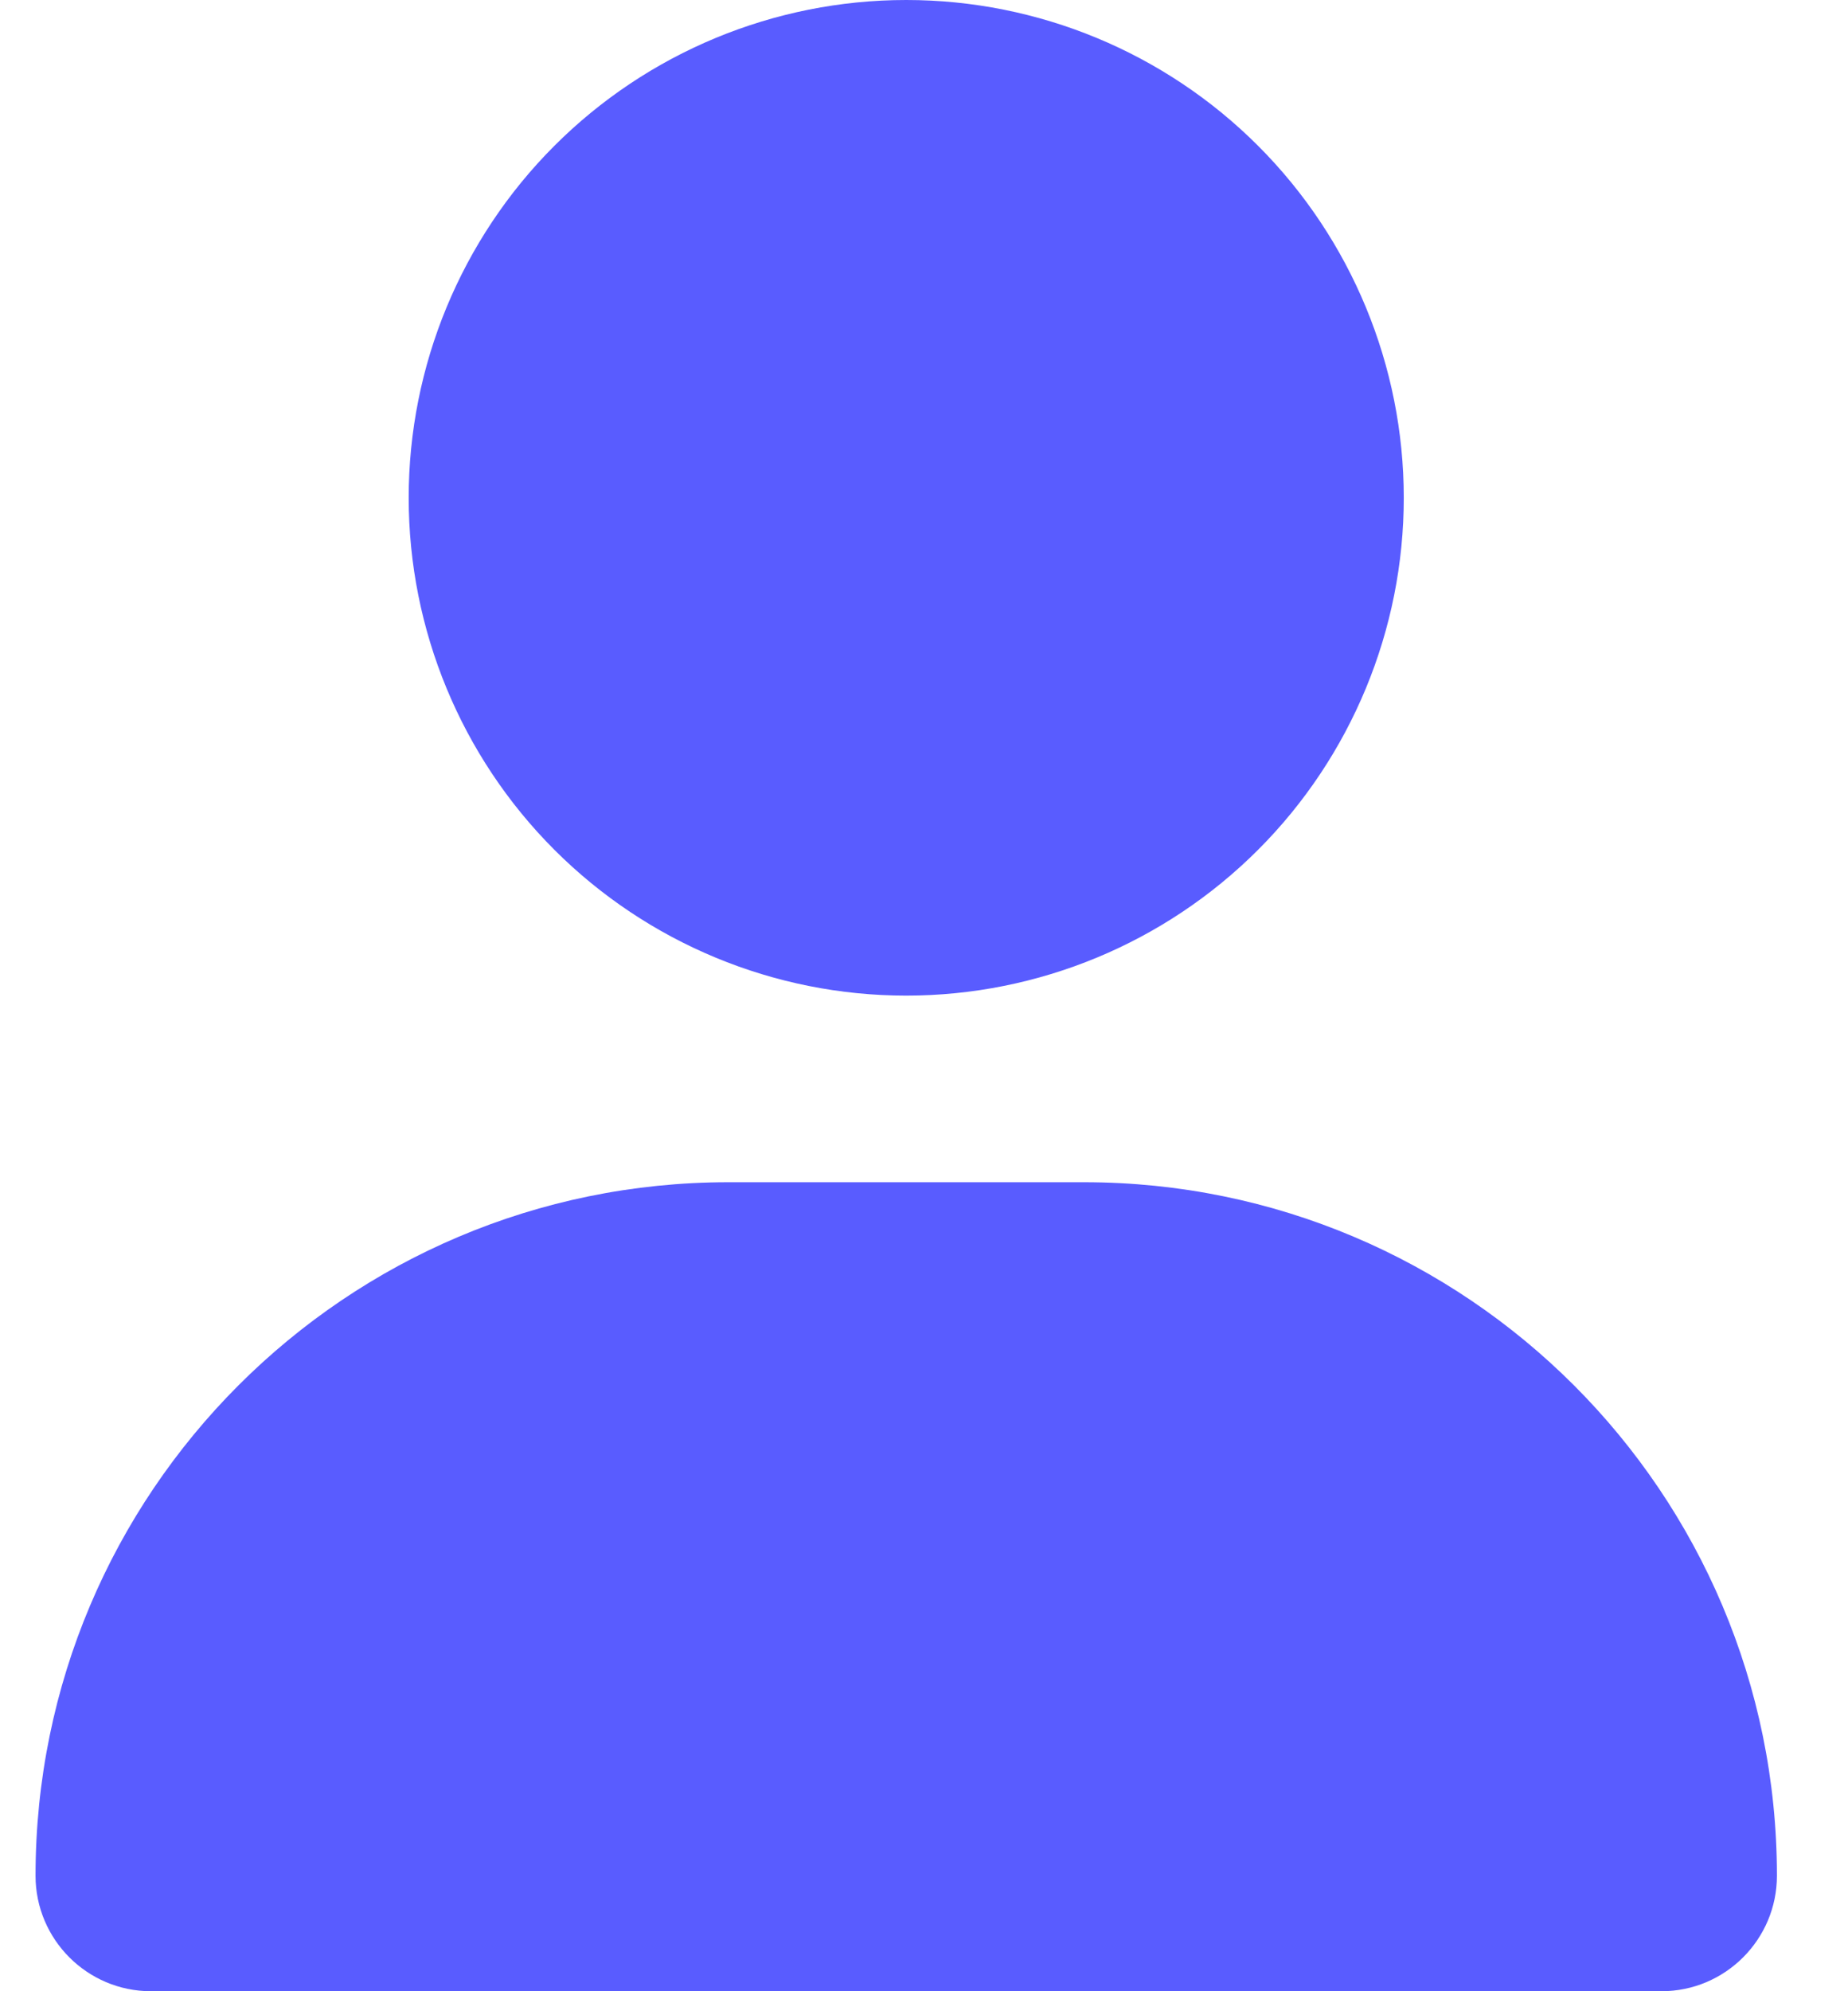 <svg width="13" height="14" viewBox="0 0 13 14" fill="none" xmlns="http://www.w3.org/2000/svg">
<g clip-path="url(#clip0_275_489)">
<path d="M6.375 7C7.303 7 8.194 6.631 8.85 5.975C9.506 5.319 9.875 4.428 9.875 3.5C9.875 2.572 9.506 1.681 8.85 1.025C8.194 0.369 7.303 0 6.375 0C5.447 0 4.556 0.369 3.9 1.025C3.244 1.681 2.875 2.572 2.875 3.5C2.875 4.428 3.244 5.319 3.9 5.975C4.556 6.631 5.447 7 6.375 7ZM5.125 8.312C2.432 8.312 0.25 10.495 0.25 13.188C0.25 13.636 0.614 14 1.062 14H11.688C12.136 14 12.5 13.636 12.5 13.188C12.5 10.495 10.318 8.312 7.625 8.312H5.125Z" fill="#595CFF"/>
</g>
<defs>
<clipPath id="clip0_275_489">
<rect width="12.25" height="14" fill="white" transform="translate(0.25)"/>
</clipPath>
</defs>
</svg>
